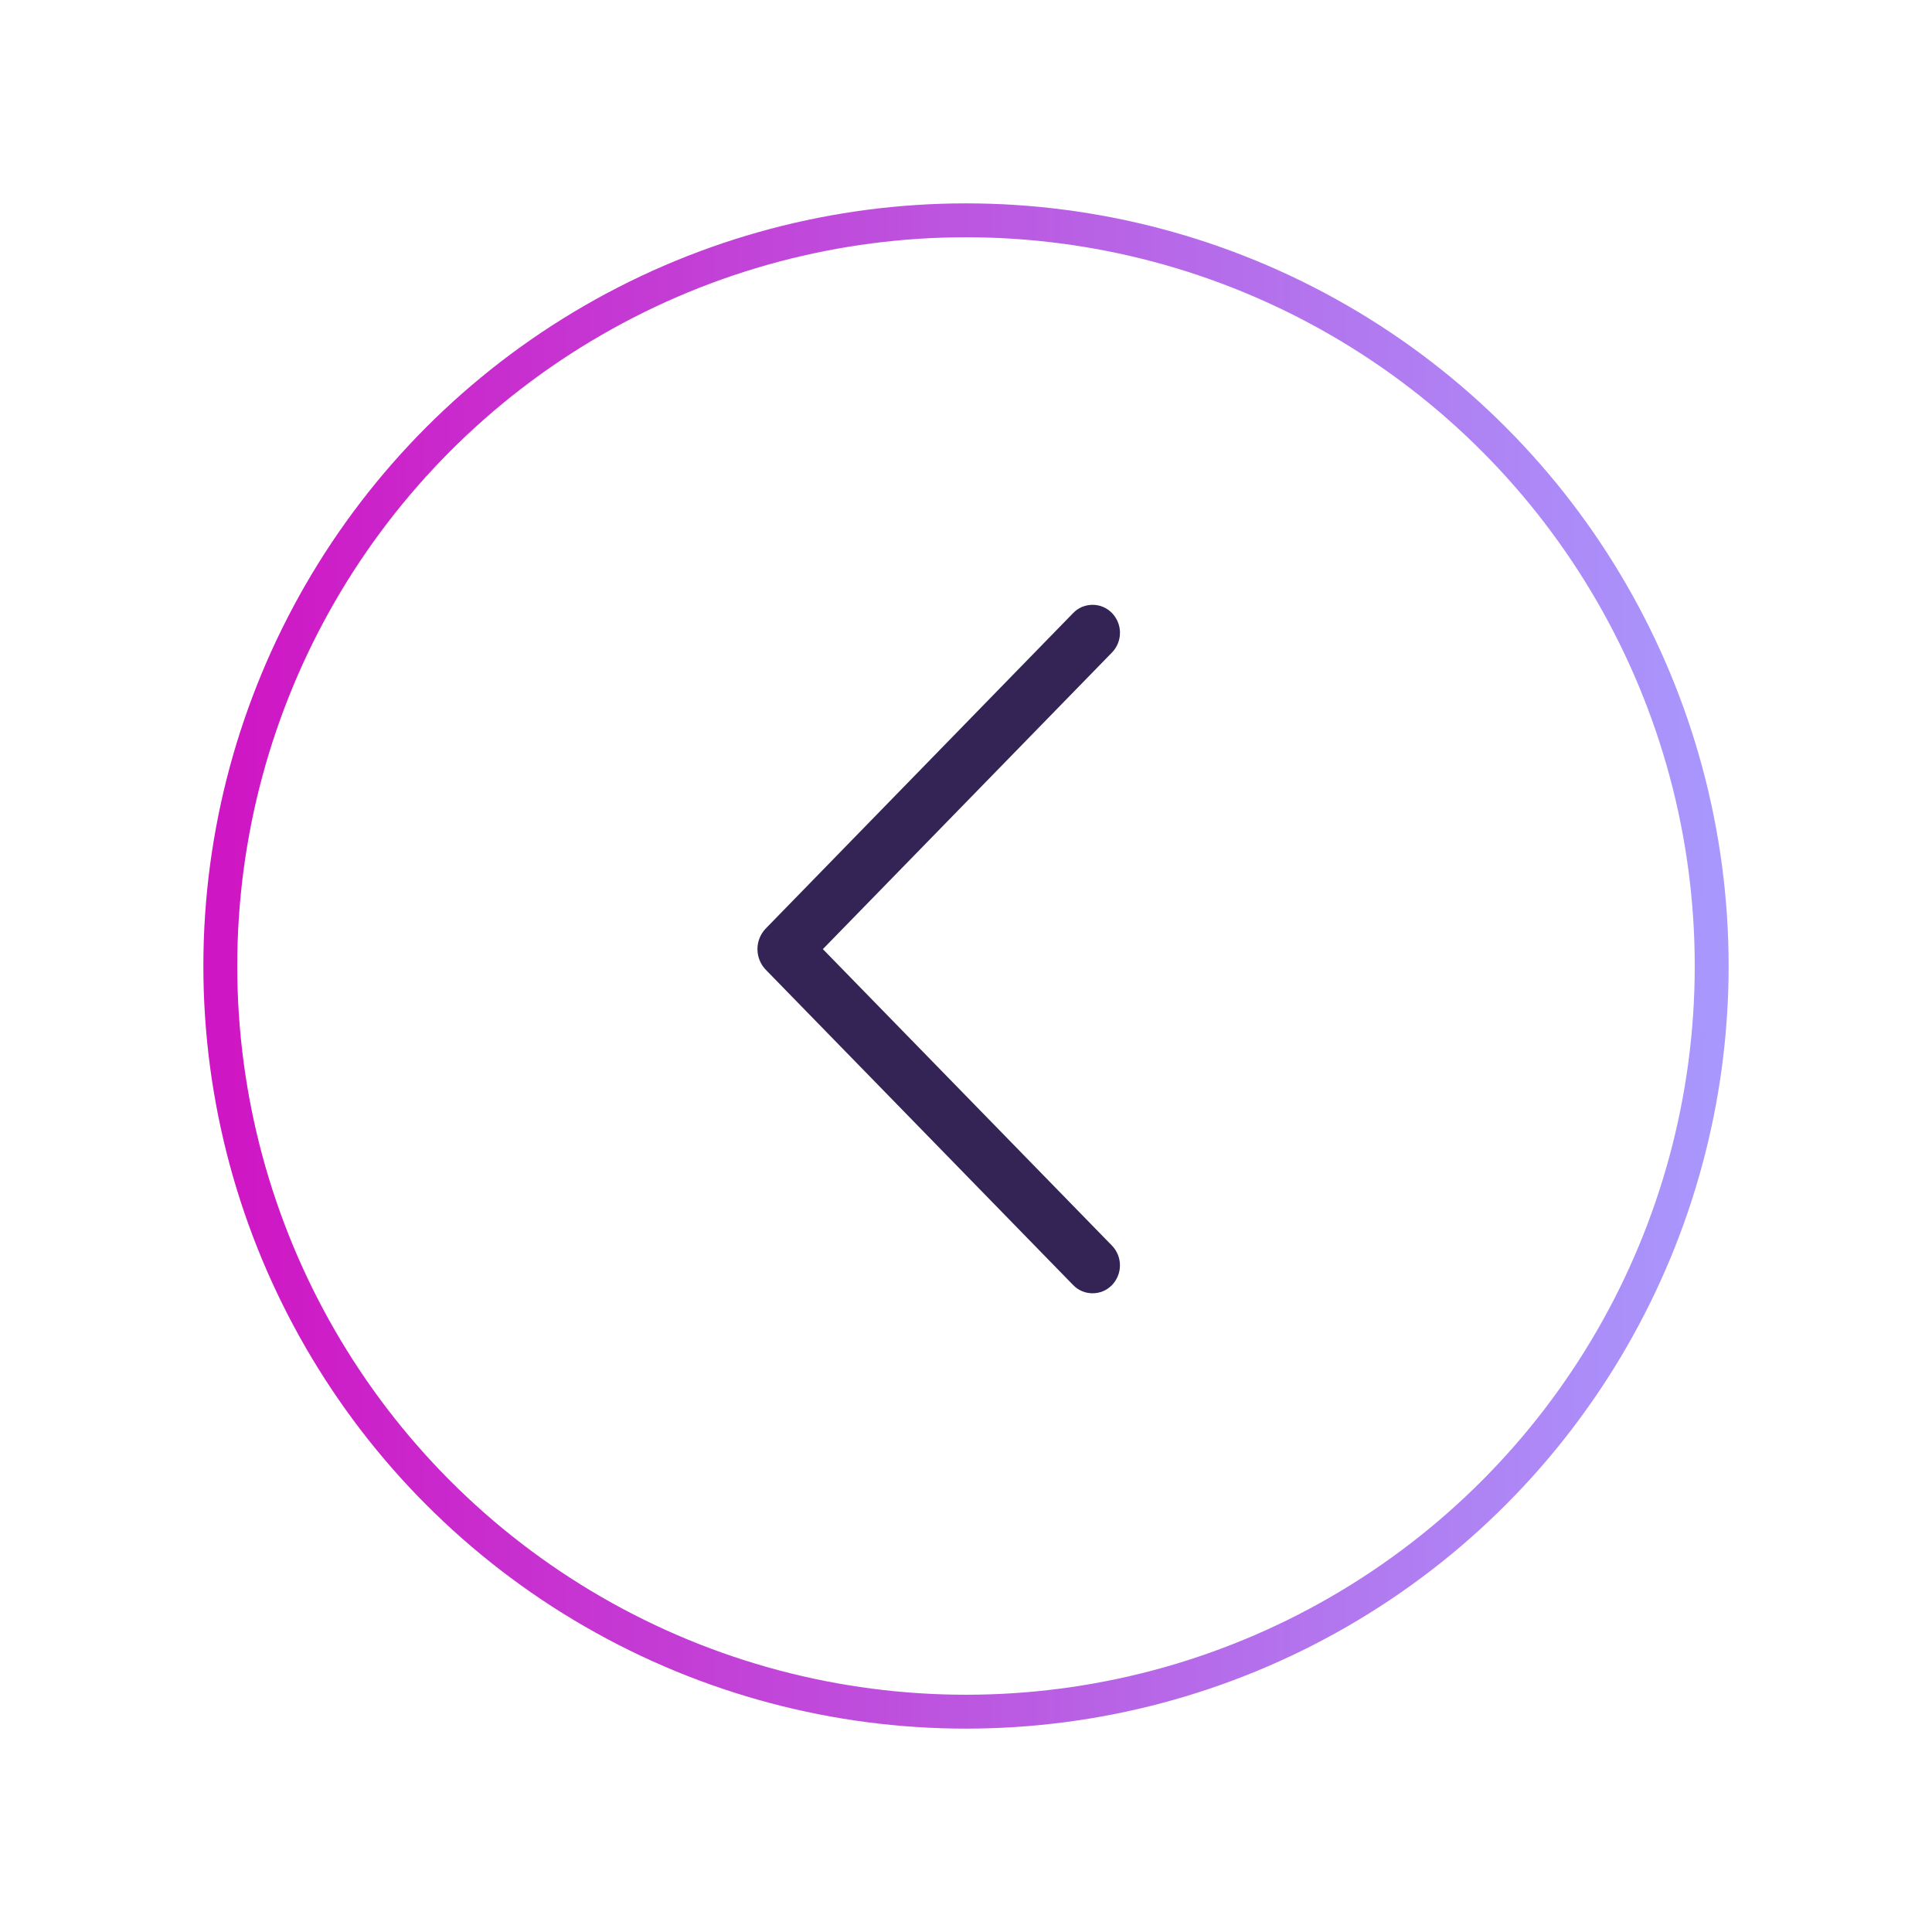 <svg
                  width="57"
                  height="57"
                  viewBox="0 0 57 57"
                  fill="none"
                  xmlns="http://www.w3.org/2000/svg"
                  >
                  <circle cx="28.5" cy="28.5" r="22" stroke="url(#paint0_linear_326_1743)" />
                  <path
                    d="M31.664 37.916L22.595 28.613C22.436 28.449 22.347 28.23 22.347 28.002C22.347 27.774 22.436 27.554 22.595 27.391L31.664 18.084C31.738 18.008 31.826 17.948 31.924 17.906C32.023 17.865 32.128 17.844 32.234 17.844C32.34 17.844 32.446 17.865 32.544 17.906C32.642 17.948 32.73 18.008 32.805 18.084C32.957 18.241 33.043 18.451 33.043 18.669C33.043 18.887 32.957 19.097 32.805 19.253L24.277 28.002L32.805 36.748C32.957 36.904 33.042 37.114 33.042 37.332C33.042 37.55 32.957 37.759 32.805 37.916C32.73 37.992 32.642 38.052 32.544 38.094C32.446 38.135 32.34 38.156 32.234 38.156C32.128 38.156 32.023 38.135 31.924 38.094C31.826 38.052 31.738 37.992 31.664 37.916Z"
                    fill="#332455"
                    />
                  <defs>
                    <linearGradient
                      id="paint0_linear_326_1743"
                      x1="52.05"
                      y1="28.5"
                      x2="6.75"
                      y2="28.5"
                      gradientUnits="userSpaceOnUse"
                      >
                      <stop stop-color="#A79CFF" />
                      <stop offset="1" stop-color="#CF16C4" />
                    </linearGradient>
                  </defs>
                </svg>